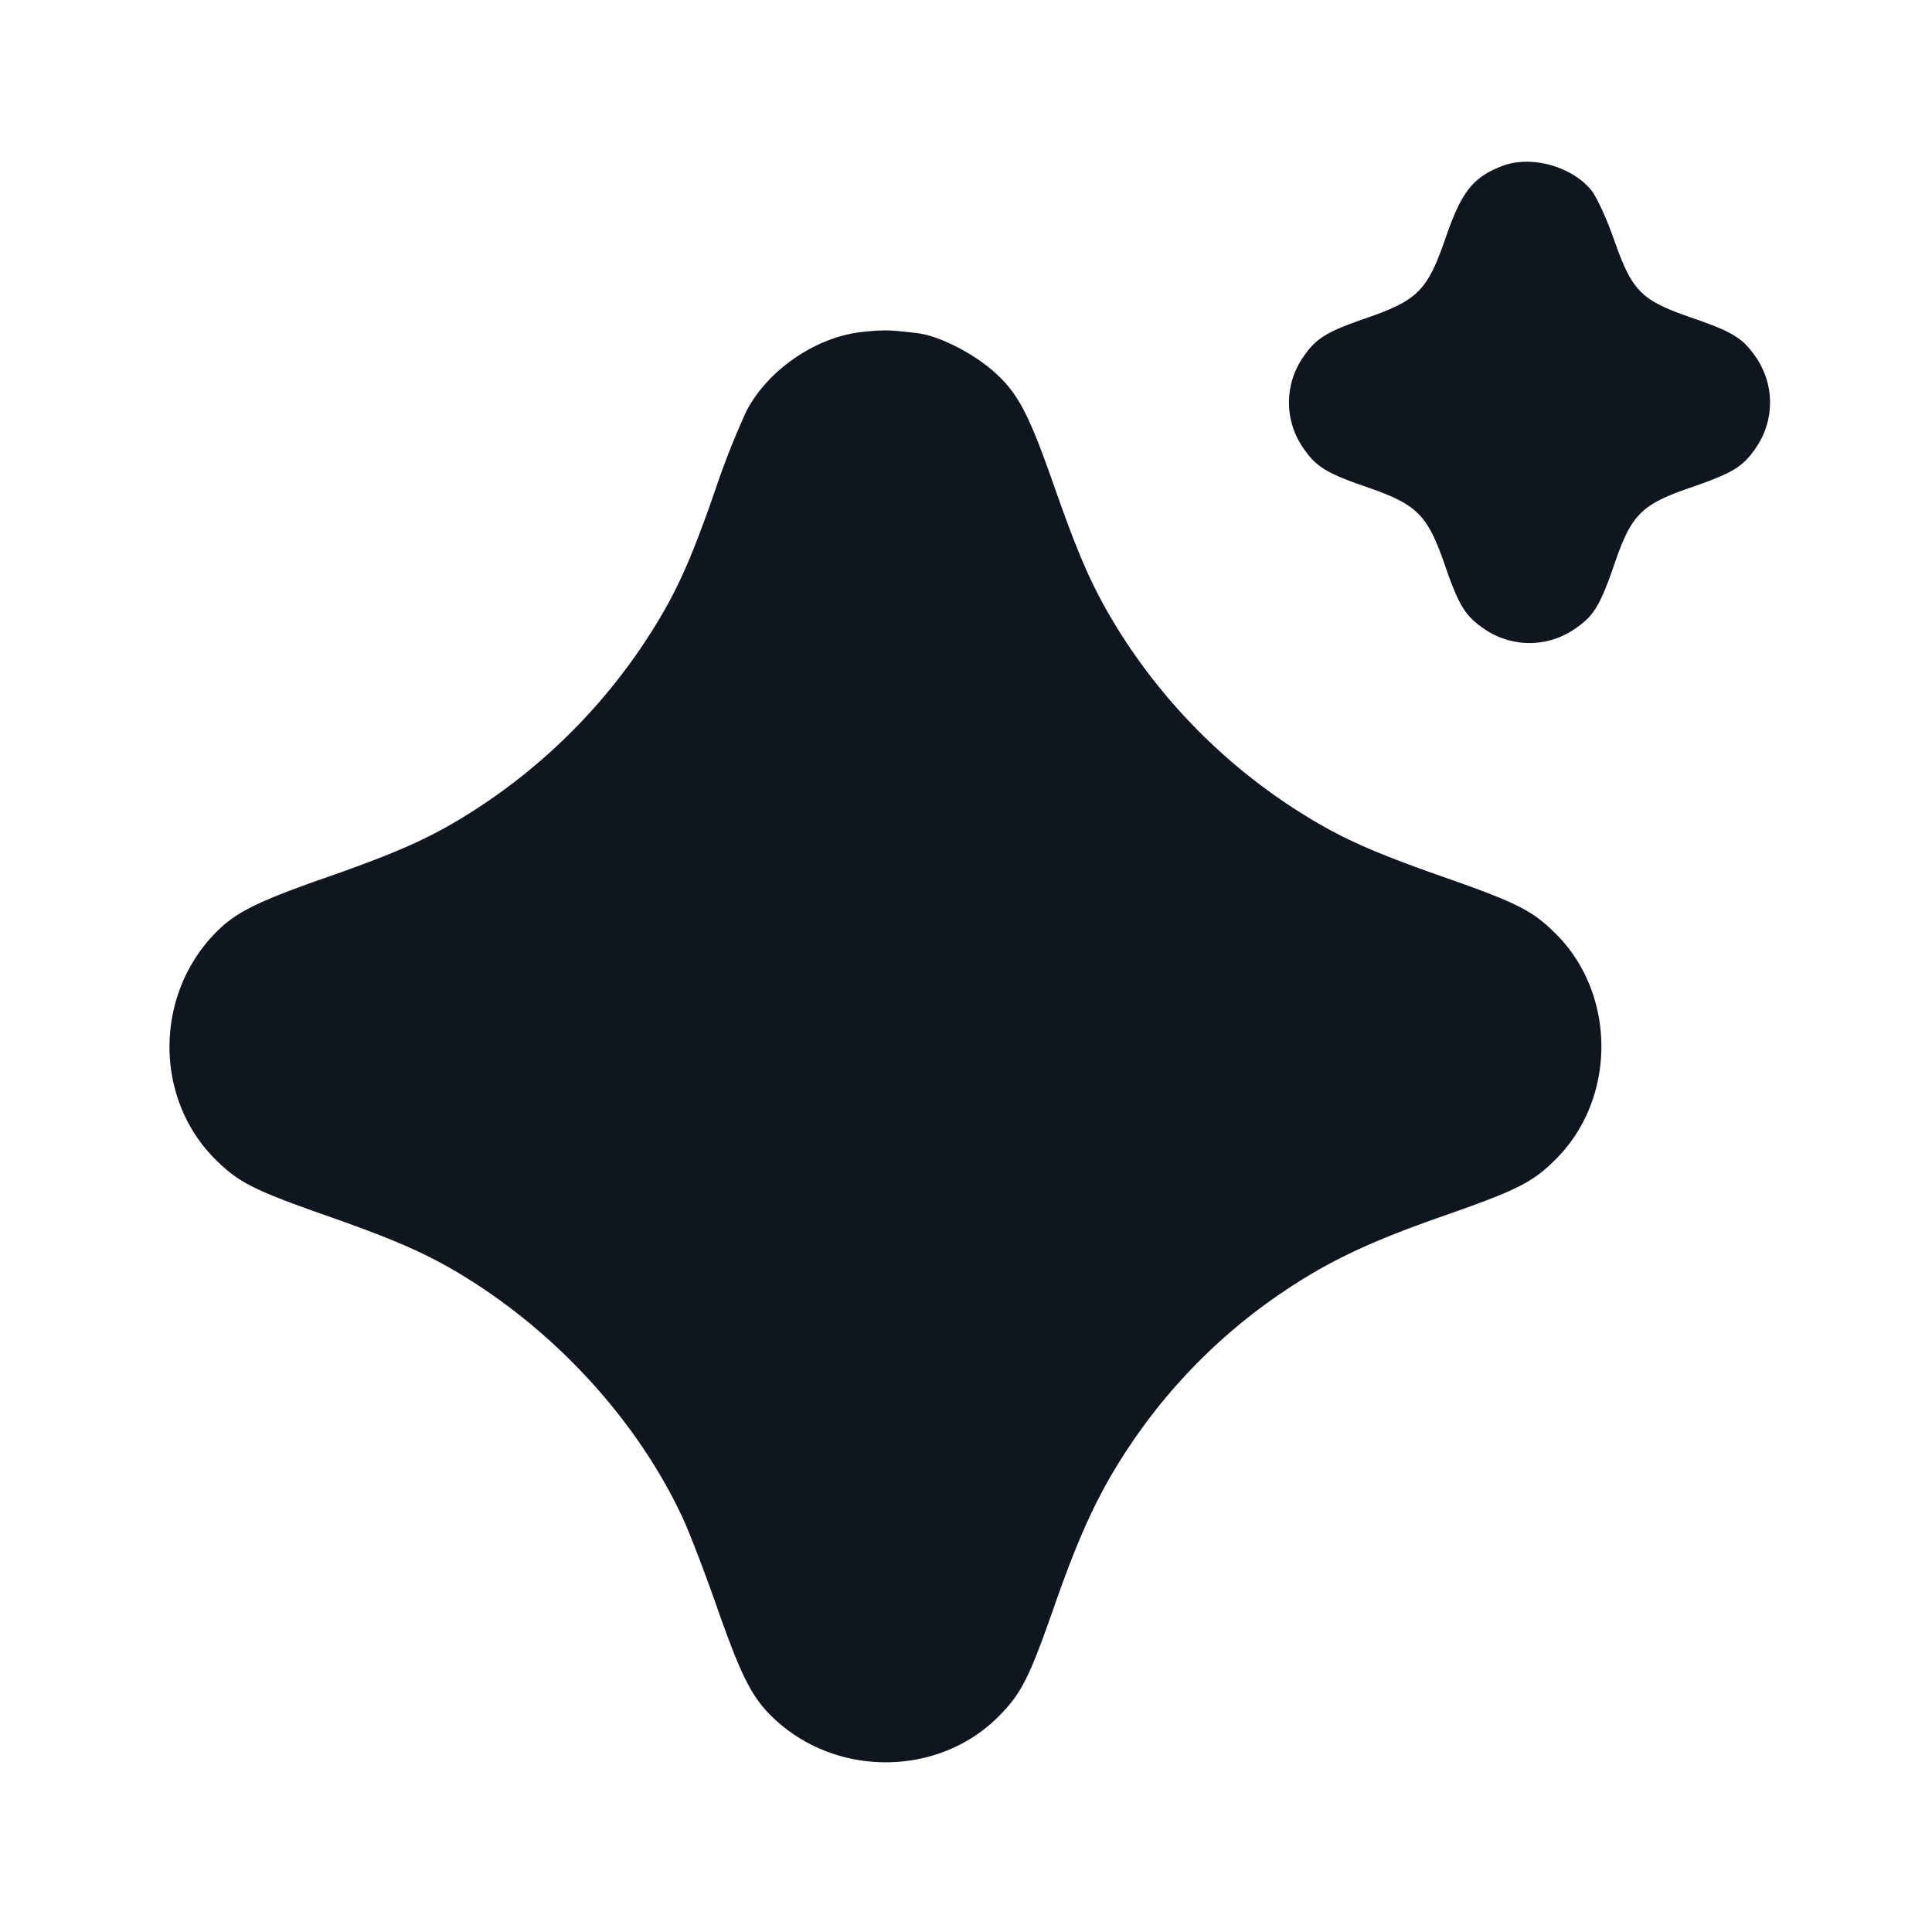 <svg xmlns="http://www.w3.org/2000/svg" width="24" height="24" viewBox="0 0 24 24" fill="none"><path d="M18.664 2.061c-.366.139-.508.319-.708.899-.225.652-.344.771-.996.996-.476.164-.61.247-.761.465a.99.99 0 0 0 0 1.158c.151.218.285.301.761.465.652.225.771.344.996.996.164.476.247.61.465.761a.99.99 0 0 0 1.158 0c.223-.154.301-.285.483-.814.205-.594.331-.72.925-.925.529-.182.66-.26.814-.483a.99.99 0 0 0 0-1.158c-.151-.218-.285-.301-.761-.465-.662-.228-.761-.327-.998-1.001-.087-.246-.21-.512-.274-.591-.242-.299-.749-.438-1.104-.303m-7.957 2.063c-.574.063-1.17.472-1.436.985a10.14 10.14 0 0 0-.389.987c-.289.833-.467 1.234-.758 1.702a7.219 7.219 0 0 1-2.326 2.326c-.468.291-.863.467-1.736.773-.915.32-1.166.45-1.431.74-.716.782-.698 2.023.04 2.761.292.291.477.385 1.401.709.863.303 1.259.479 1.726.769 1.161.721 2.141 1.812 2.686 2.987.082.178.268.662.413 1.075.32.915.45 1.166.74 1.431.779.713 2.026.694 2.761-.04.292-.292.385-.478.709-1.405.315-.899.554-1.407.927-1.964a6.979 6.979 0 0 1 1.926-1.926c.557-.373 1.064-.612 1.964-.927.927-.324 1.113-.417 1.405-.709.752-.752.752-2.044 0-2.796-.292-.291-.477-.385-1.401-.709-.863-.303-1.259-.479-1.726-.769a7.176 7.176 0 0 1-2.305-2.291c-.313-.506-.483-.885-.794-1.771-.32-.915-.45-1.166-.74-1.43-.257-.236-.692-.459-.958-.492-.354-.043-.427-.045-.698-.016" fill="#10161F" fill-rule="evenodd"/></svg>
